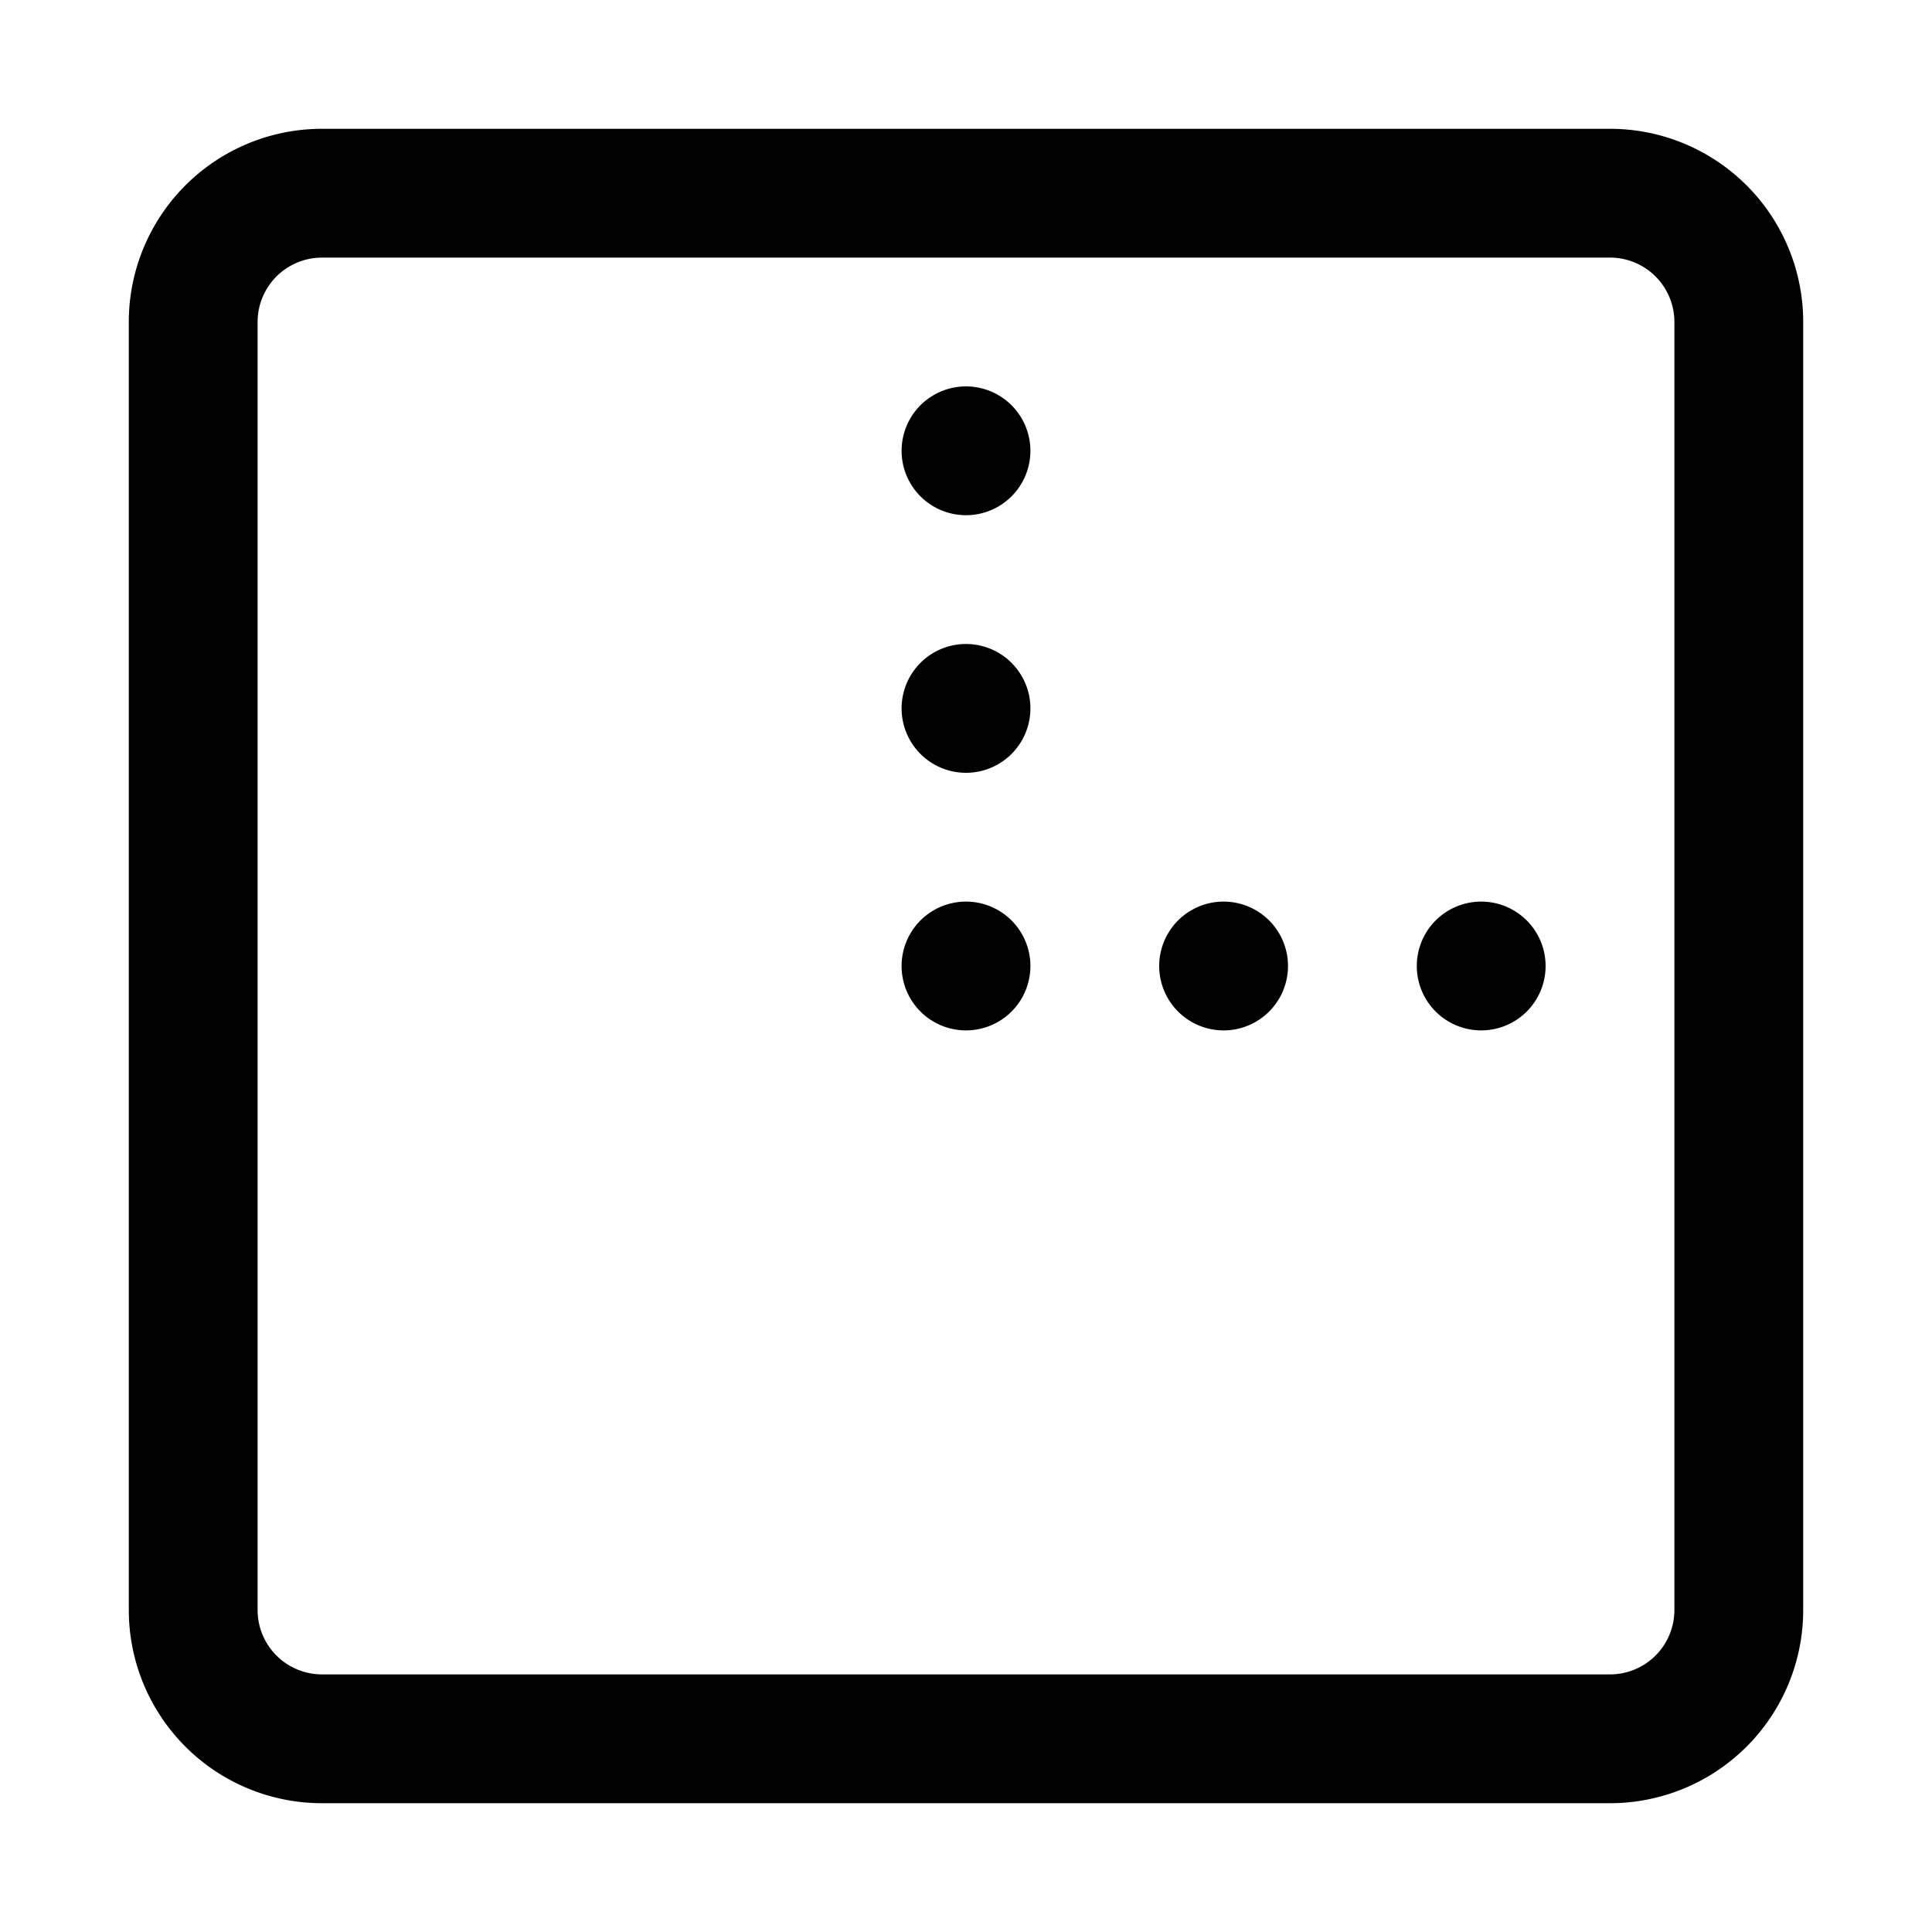 <svg xmlns="http://www.w3.org/2000/svg" width="15" height="15" fill="none"><path fill="currentColor" fill-rule="evenodd" d="M2.5 2h10a.5.5 0 0 1 .5.5v10a.5.5 0 0 1-.5.5h-10a.5.5 0 0 1-.5-.5v-10a.5.5 0 0 1 .5-.5M1 2.5A1.5 1.5 0 0 1 2.5 1h10A1.5 1.5 0 0 1 14 2.5v10a1.5 1.5 0 0 1-1.5 1.5h-10A1.5 1.5 0 0 1 1 12.5zM7.5 4a.5.5 0 1 0 0-1 .5.5 0 0 0 0 1M8 5.5a.5.5 0 1 1-1 0 .5.5 0 0 1 1 0M7.5 8a.5.5 0 1 0 0-1 .5.5 0 0 0 0 1m2.5-.5a.5.5 0 1 1-1 0 .5.5 0 0 1 1 0m1.5.5a.5.5 0 1 0 0-1 .5.5 0 0 0 0 1" clip-rule="evenodd"/></svg>